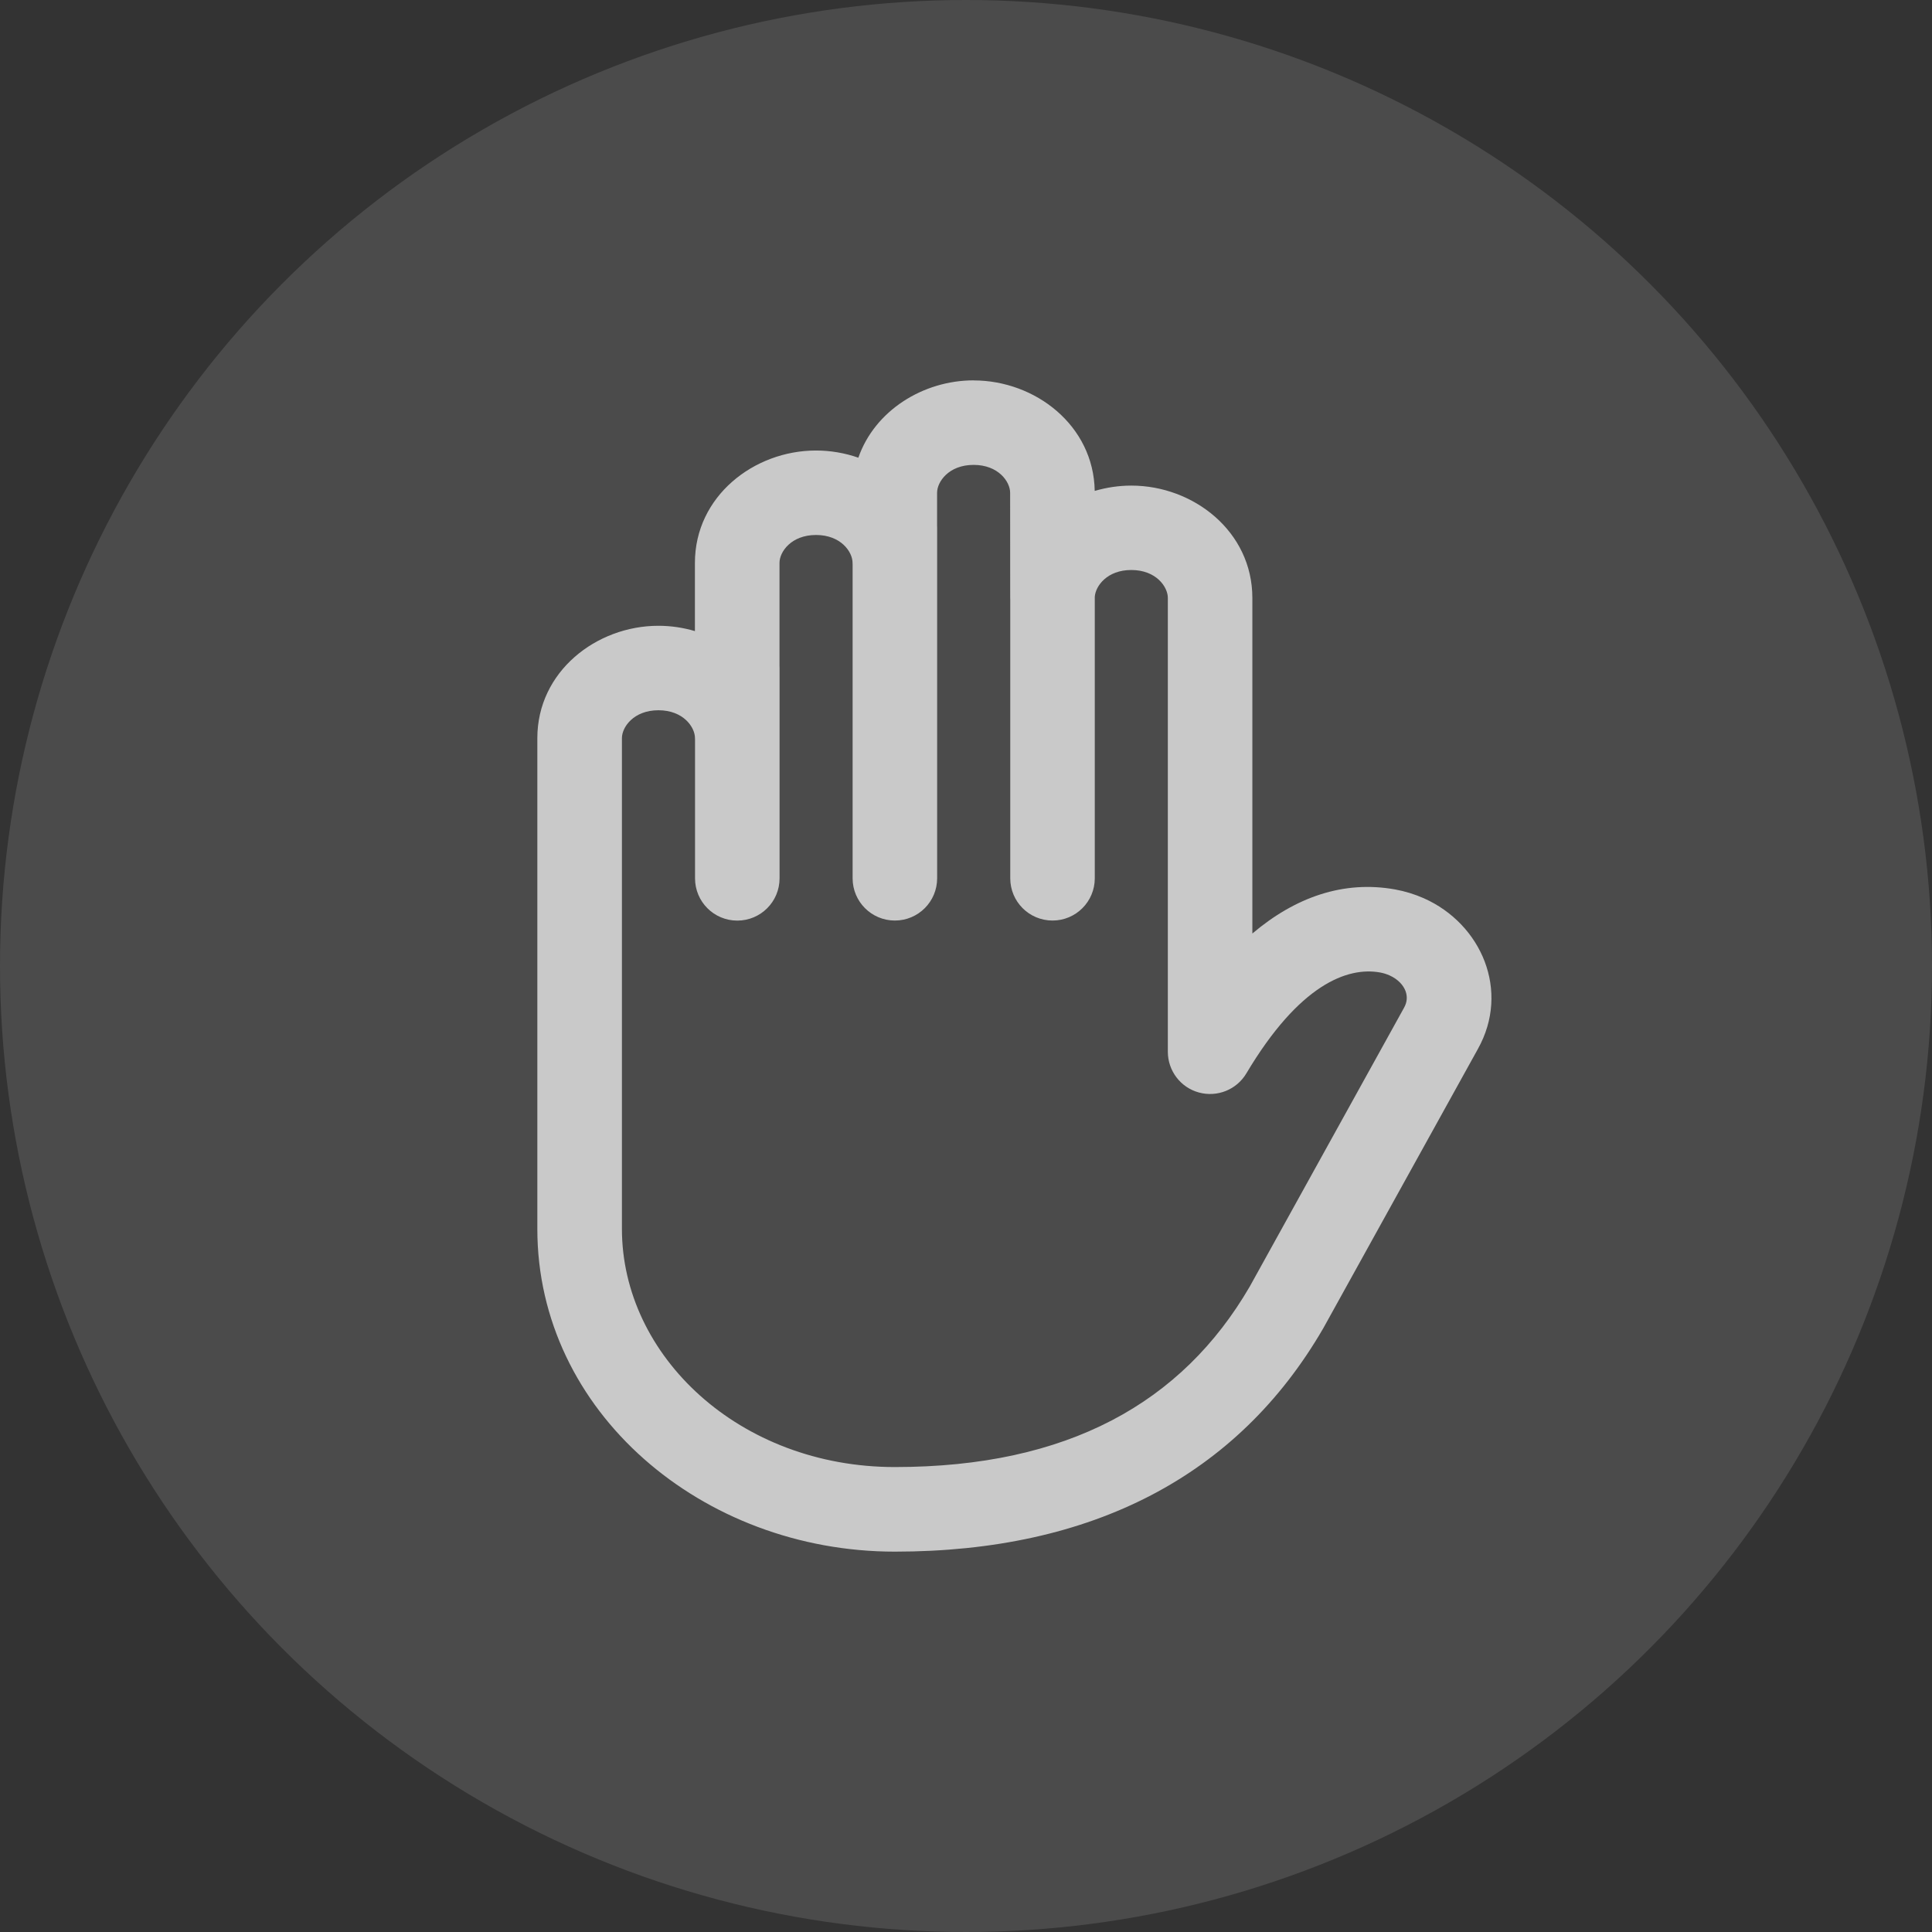 <svg fill="none" height="32" viewBox="0 0 32 32" width="32" xmlns="http://www.w3.org/2000/svg"><rect x="0" y="0" width="32" height="32" fill="#333333" stroke="none"/><g fill="#fff"><circle cx="16" cy="16" fill-opacity=".12" r="16"/><path clip-rule="evenodd" d="m16.731 8.161c0-.18-.192-.461-.605-.461-.413 0-.605.281-.605.461v.546c.001.011.001.023.001.034v5.806c0 .387-.313.7-.7.7s-.7-.313-.7-.7v-5.191c-.001-.011-.001-.023-.001-.034 0-.18-.192-.461-.605-.461s-.605.281-.605.461v1.706c.001.012.001.024.001.036v3.484c0 .387-.313.7-.7.7s-.7-.313-.7-.7v-2.287c-.001-.012-.001-.024-.001-.036 0-.18-.192-.461-.605-.461-.413 0-.605.281-.605.461v8.129c0 2.104 1.945 3.945 4.521 3.945 2.862 0 4.758-1.064 5.878-2.99l2.554-4.615.002-.004c.053-.095.056-.188.024-.275-.034-.09-.115-.192-.266-.26-.048-.021-.101-.038-.157-.048-.537-.096-1.335.196-2.213 1.671-.161.271-.483.4-.787.317s-.514-.36-.514-.675v-7.518c0-.18-.192-.461-.605-.461-.399 0-.591.262-.605.442v4.664c0 .387-.313.7-.7.7s-.7-.313-.7-.7v-4.613c-.001-.011-.001-.021-.001-.032zm-.605-1.861c-.836 0-1.638.501-1.909 1.281-.223-.078-.461-.119-.702-.119-1.028 0-2.005.759-2.005 1.861v1.13c-.195-.058-.399-.088-.605-.088-1.028 0-2.005.759-2.005 1.861v8.129c0 3.027 2.73 5.345 5.921 5.345 3.271 0 5.679-1.257 7.093-3.694l.007-.012h-0l2.556-4.617.001-.002c.539-.963.059-2.073-.895-2.497-.154-.068-.315-.117-.481-.147-.85-.151-1.647.128-2.359.731v-5.558c0-1.103-.977-1.861-2.005-1.861-.206 0-.411.031-.606.088-.018-1.086-.986-1.83-2.005-1.83z" fill-opacity=".7" fill-rule="evenodd"/></g></svg>